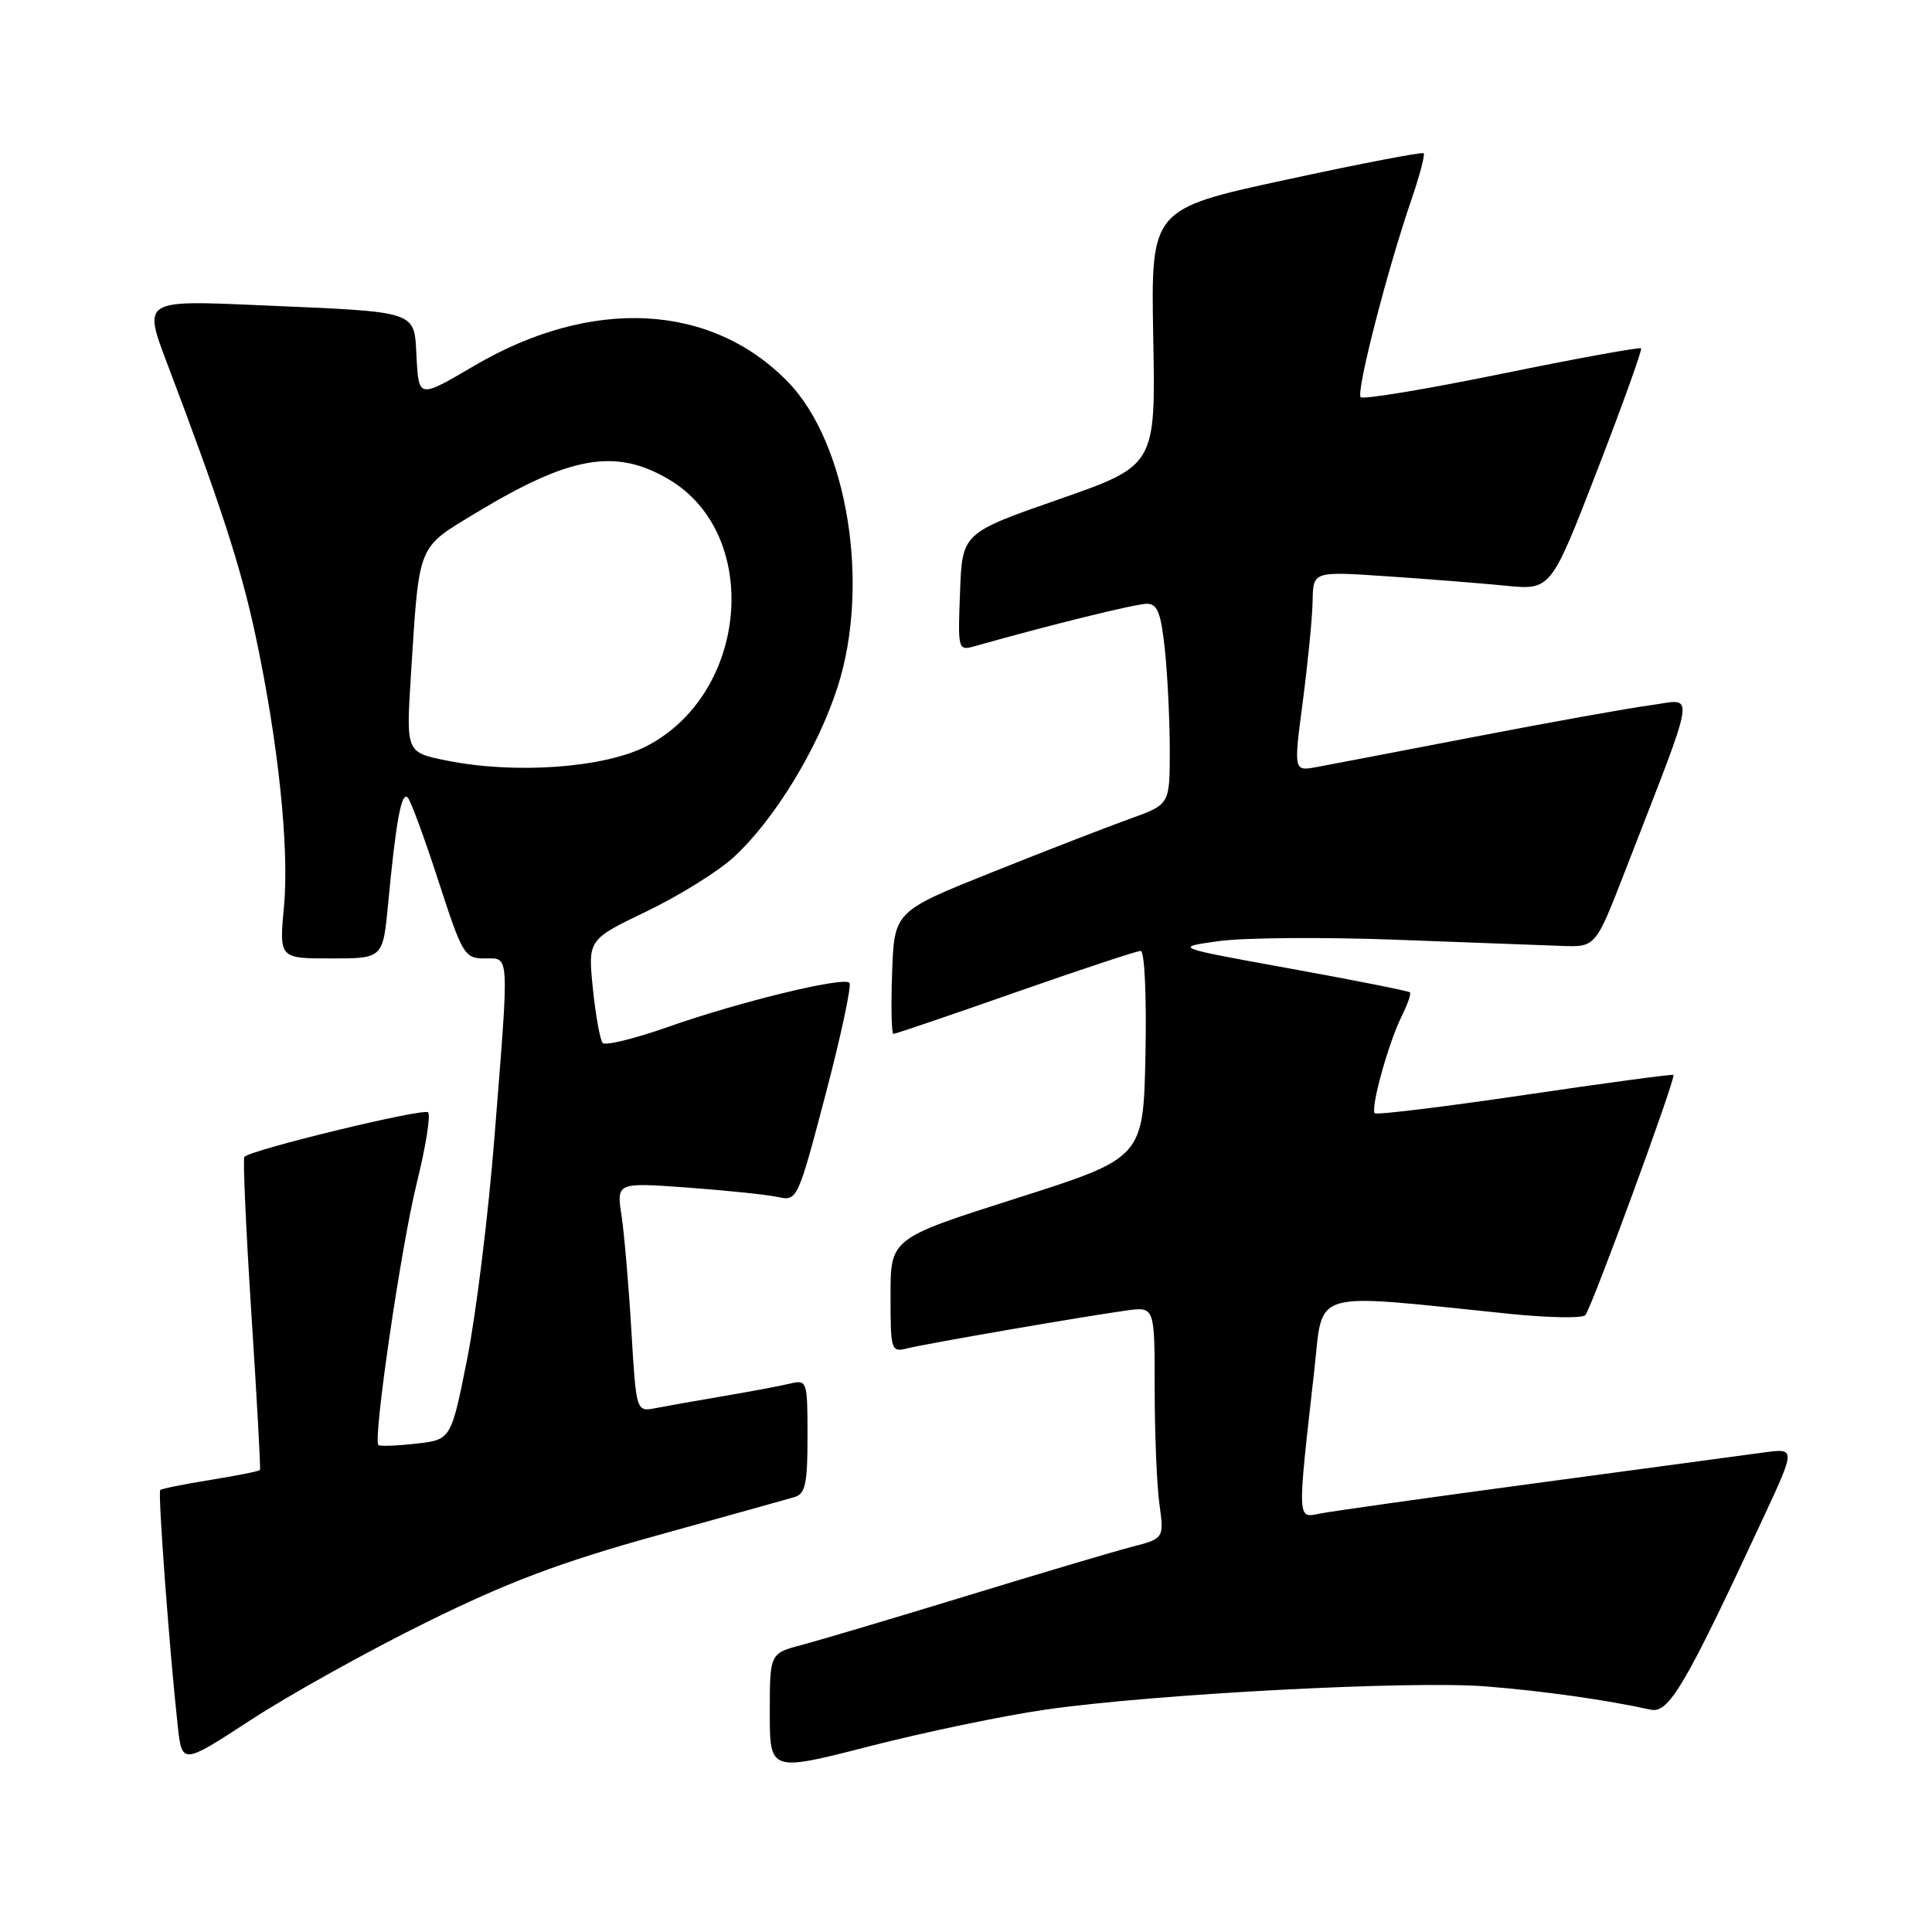 <?xml version="1.0" encoding="UTF-8" standalone="no"?>
<!DOCTYPE svg PUBLIC "-//W3C//DTD SVG 1.1//EN" "http://www.w3.org/Graphics/SVG/1.1/DTD/svg11.dtd" >
<svg xmlns="http://www.w3.org/2000/svg" xmlns:xlink="http://www.w3.org/1999/xlink" version="1.1" viewBox="0 0 256 256">
 <g >
 <path fill="currentColor"
d=" M 138.50 226.54 C 152.80 224.47 187.02 222.66 196.93 223.46 C 204.54 224.07 212.69 225.22 218.73 226.54 C 221.13 227.07 223.32 223.33 233.61 201.19 C 237.94 191.89 237.94 191.89 233.72 192.46 C 231.40 192.78 217.80 194.61 203.50 196.53 C 189.20 198.45 176.32 200.27 174.87 200.56 C 171.87 201.18 171.88 201.66 174.14 181.68 C 175.38 170.68 173.16 171.34 199.93 174.08 C 205.11 174.61 209.67 174.70 210.06 174.27 C 210.88 173.38 222.11 142.77 221.74 142.43 C 221.61 142.31 212.75 143.50 202.06 145.08 C 191.37 146.66 182.42 147.75 182.17 147.51 C 181.56 146.90 183.98 138.16 185.73 134.66 C 186.51 133.09 187.00 131.67 186.82 131.49 C 186.65 131.31 179.53 129.90 171.00 128.35 C 155.50 125.54 155.50 125.54 161.50 124.70 C 164.80 124.24 175.38 124.16 185.00 124.52 C 194.62 124.88 204.51 125.25 206.96 125.34 C 211.42 125.50 211.42 125.50 215.30 115.50 C 225.02 90.42 224.67 92.65 218.75 93.44 C 215.86 93.82 205.40 95.70 195.50 97.61 C 185.60 99.52 176.13 101.33 174.45 101.64 C 171.41 102.20 171.41 102.20 172.64 92.85 C 173.31 87.71 173.90 81.74 173.93 79.60 C 174.00 75.70 174.00 75.70 183.75 76.36 C 189.11 76.72 196.20 77.28 199.50 77.61 C 205.50 78.20 205.50 78.20 211.63 62.35 C 215.00 53.63 217.62 46.35 217.45 46.16 C 217.29 45.97 208.99 47.48 199.02 49.52 C 189.05 51.56 180.63 52.96 180.30 52.63 C 179.65 51.99 183.82 35.75 187.02 26.46 C 188.11 23.27 188.84 20.51 188.64 20.31 C 188.44 20.11 180.23 21.69 170.39 23.82 C 152.50 27.69 152.50 27.69 152.81 44.69 C 153.13 61.68 153.13 61.68 140.31 66.16 C 127.50 70.63 127.50 70.63 127.21 78.44 C 126.91 86.17 126.94 86.25 129.21 85.61 C 139.07 82.82 150.52 80.00 151.97 80.00 C 153.37 80.00 153.84 81.21 154.36 86.15 C 154.71 89.53 155.00 95.51 155.00 99.45 C 155.00 106.60 155.00 106.60 149.75 108.48 C 146.86 109.52 138.65 112.70 131.50 115.56 C 118.50 120.76 118.50 120.76 118.21 128.88 C 118.05 133.35 118.13 137.00 118.38 137.00 C 118.64 137.00 125.91 134.53 134.54 131.50 C 143.18 128.47 150.65 126.00 151.15 126.00 C 151.66 126.00 151.94 131.96 151.78 139.71 C 151.50 153.42 151.50 153.42 134.75 158.76 C 118.00 164.09 118.00 164.09 118.00 171.66 C 118.00 179.00 118.07 179.20 120.25 178.66 C 122.80 178.02 143.56 174.44 149.25 173.65 C 153.00 173.13 153.00 173.13 153.00 183.92 C 153.00 189.86 153.28 196.78 153.63 199.29 C 154.25 203.86 154.25 203.86 149.88 204.99 C 147.47 205.62 137.62 208.54 128.00 211.49 C 118.38 214.43 108.59 217.34 106.25 217.96 C 102.00 219.08 102.00 219.08 102.00 226.93 C 102.00 234.78 102.00 234.78 115.25 231.38 C 122.54 229.51 133.00 227.33 138.50 226.54 Z  M 56.50 214.96 C 67.29 209.63 74.28 207.00 87.00 203.47 C 96.08 200.95 104.29 198.66 105.25 198.38 C 106.72 197.95 107.00 196.64 107.00 190.32 C 107.00 183.01 106.93 182.80 104.75 183.32 C 103.51 183.62 99.58 184.36 96.00 184.97 C 92.42 185.57 88.33 186.30 86.90 186.58 C 84.30 187.09 84.30 187.09 83.66 176.30 C 83.31 170.36 82.72 163.52 82.36 161.09 C 81.69 156.68 81.69 156.68 91.10 157.36 C 96.27 157.74 101.66 158.30 103.08 158.61 C 105.64 159.16 105.70 159.03 109.40 144.99 C 111.45 137.18 112.87 130.54 112.55 130.22 C 111.73 129.40 97.94 132.75 88.50 136.08 C 84.10 137.63 80.21 138.58 79.86 138.20 C 79.51 137.81 78.93 134.57 78.56 131.00 C 77.90 124.50 77.90 124.50 85.70 120.75 C 89.99 118.69 95.18 115.46 97.22 113.58 C 102.62 108.61 108.36 99.21 110.98 91.05 C 115.35 77.48 112.30 58.74 104.42 50.62 C 94.25 40.15 78.41 39.33 62.85 48.46 C 55.50 52.78 55.50 52.78 55.20 47.46 C 54.84 41.04 55.85 41.38 34.23 40.44 C 18.97 39.77 18.97 39.77 22.14 48.14 C 29.16 66.64 31.91 75.10 33.83 84.08 C 36.86 98.23 38.35 112.36 37.63 120.09 C 36.99 127.00 36.99 127.00 43.86 127.00 C 50.74 127.00 50.74 127.00 51.43 119.75 C 52.47 108.74 53.20 104.79 54.03 105.69 C 54.44 106.13 56.27 111.11 58.10 116.75 C 61.26 126.50 61.56 127.00 64.21 127.00 C 67.57 127.00 67.50 125.72 65.50 150.90 C 64.70 161.01 63.08 174.12 61.91 180.03 C 59.77 190.77 59.77 190.77 55.13 191.29 C 52.58 191.58 50.34 191.66 50.14 191.47 C 49.40 190.74 53.15 165.14 55.22 156.78 C 56.41 151.98 57.09 147.75 56.72 147.39 C 56.13 146.80 33.34 152.32 32.38 153.29 C 32.17 153.50 32.59 162.86 33.31 174.09 C 34.04 185.31 34.55 194.63 34.45 194.78 C 34.35 194.94 31.40 195.53 27.91 196.09 C 24.41 196.66 21.40 197.26 21.23 197.44 C 20.90 197.77 22.49 219.09 23.55 228.67 C 24.12 233.85 24.12 233.85 33.31 227.85 C 38.37 224.56 48.80 218.75 56.50 214.96 Z  M 59.15 100.77 C 53.81 99.69 53.81 99.69 54.44 89.59 C 55.57 71.82 55.21 72.71 63.09 67.95 C 75.56 60.41 81.54 59.37 88.57 63.49 C 100.97 70.75 99.22 91.89 85.65 98.88 C 80.04 101.76 68.23 102.61 59.15 100.77 Z "/>
</g>
</svg>